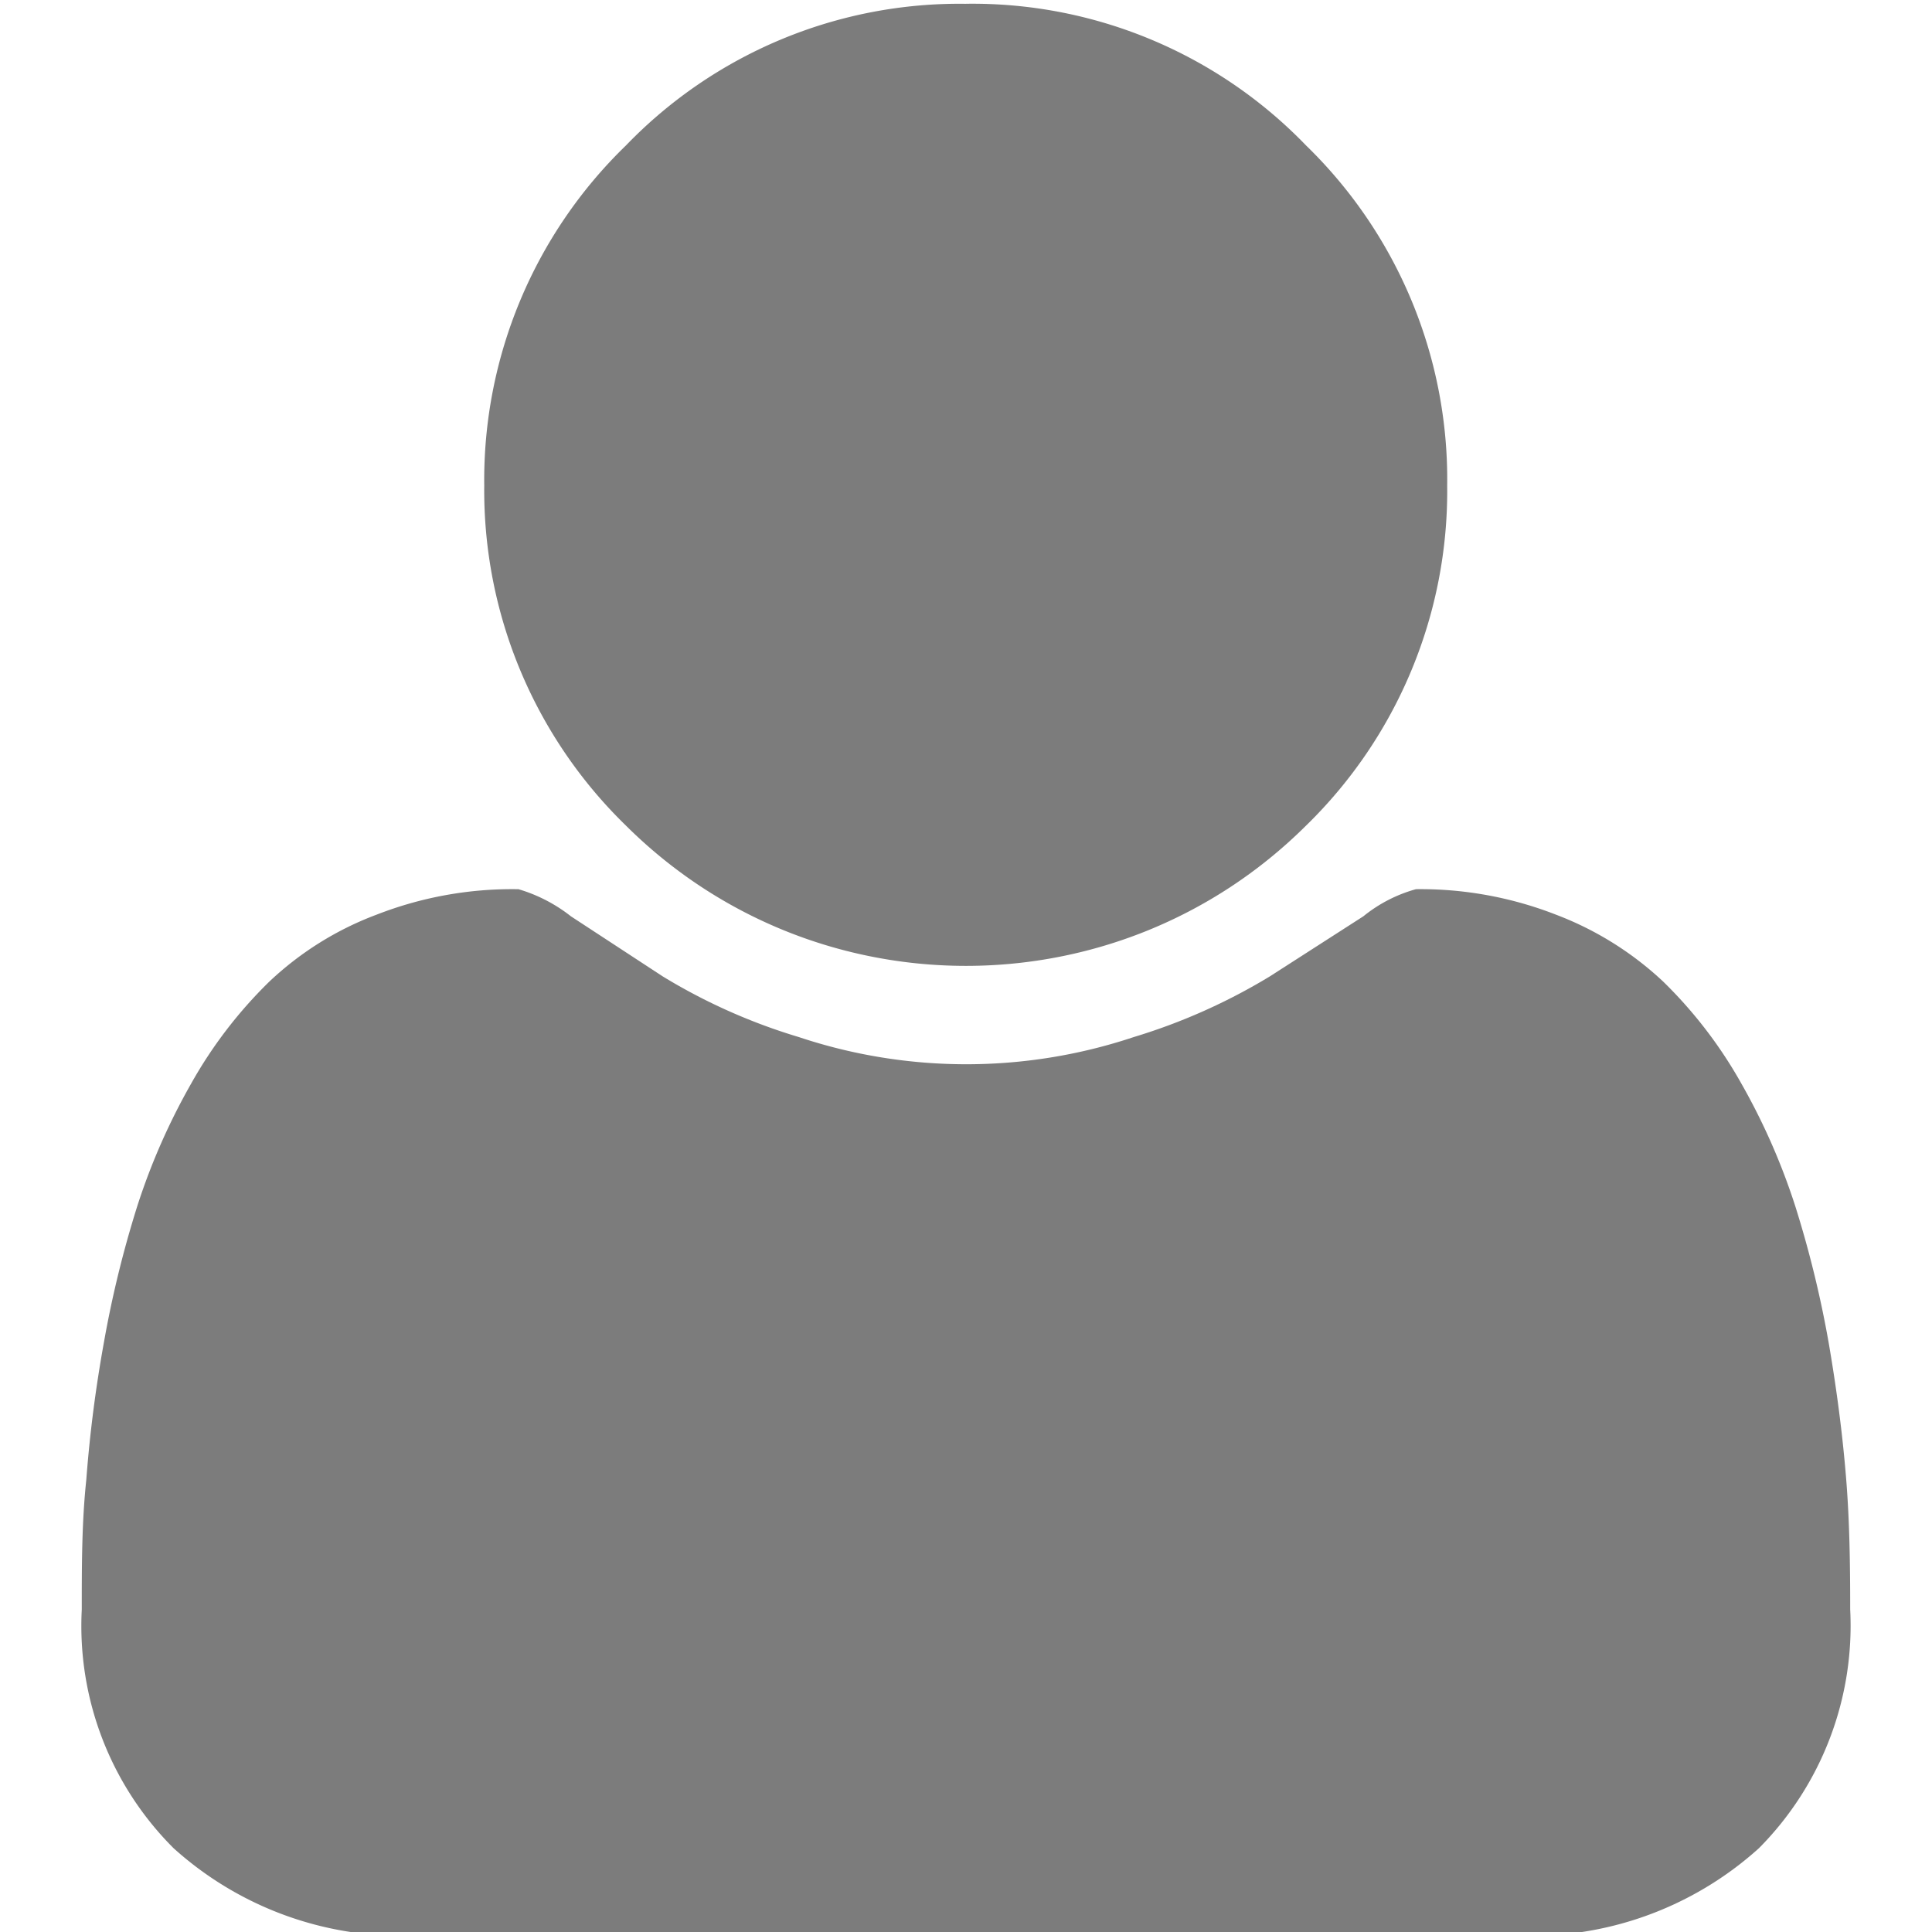 <svg xmlns="http://www.w3.org/2000/svg" viewBox="0 0 512 512"><path d="M137.34 235.63a41.31 41.31 0 0 1 13.97 7.21l24.33 15.92a154.08 154.08 0 0 0 36.05 16.07 140.27 140.27 0 0 0 88.77 0c12.64-3.82 24.76-9.22 36.05-16.07l24.78-15.92c4.1-3.33 8.87-5.8 13.97-7.2a98.87 98.87 0 0 1 37.1 6.76 86.14 86.14 0 0 1 28.39 17.72c8.17 7.97 15.15 17.08 20.73 27.04 5.86 10.3 10.64 21.17 14.27 32.44 3.74 11.86 6.7 23.95 8.86 36.2 2.25 13.07 3.76 25.08 4.66 36.35s1.05 22.68 1.05 34.4c1.2 23.54-7.57 46.5-24.18 63.24-17.64 15.92-40.85 24.24-64.6 23.13H110.6c-23.74 1.1-46.95-7.2-64.6-23.13a83.21 83.21 0 0 1-24.33-63.24c0-11.72 0-23.13 1.2-34.4a352.71 352.71 0 0 1 4.66-36.35c2.16-12.25 5.12-24.34 8.86-36.2a172.05 172.05 0 0 1 14.27-32.44c5.58-9.96 12.56-19.06 20.73-27.04 8.2-7.74 17.84-13.77 28.4-17.72a98.87 98.87 0 0 1 37.1-6.76h.44zM256 1c33.94-.47 66.56 13.12 90.12 37.55a123.32 123.32 0 0 1 37.4 90.12 123.78 123.78 0 0 1-37.4 90.12c-49.86 49.57-130.4 49.57-180.24 0-24.32-23.64-37.9-56.2-37.55-90.12-.4-33.92 13.18-66.52 37.55-90.12A122.74 122.74 0 0 1 256 1.01z" fill-rule="evenodd" fill="#7c7c7c"/></svg>